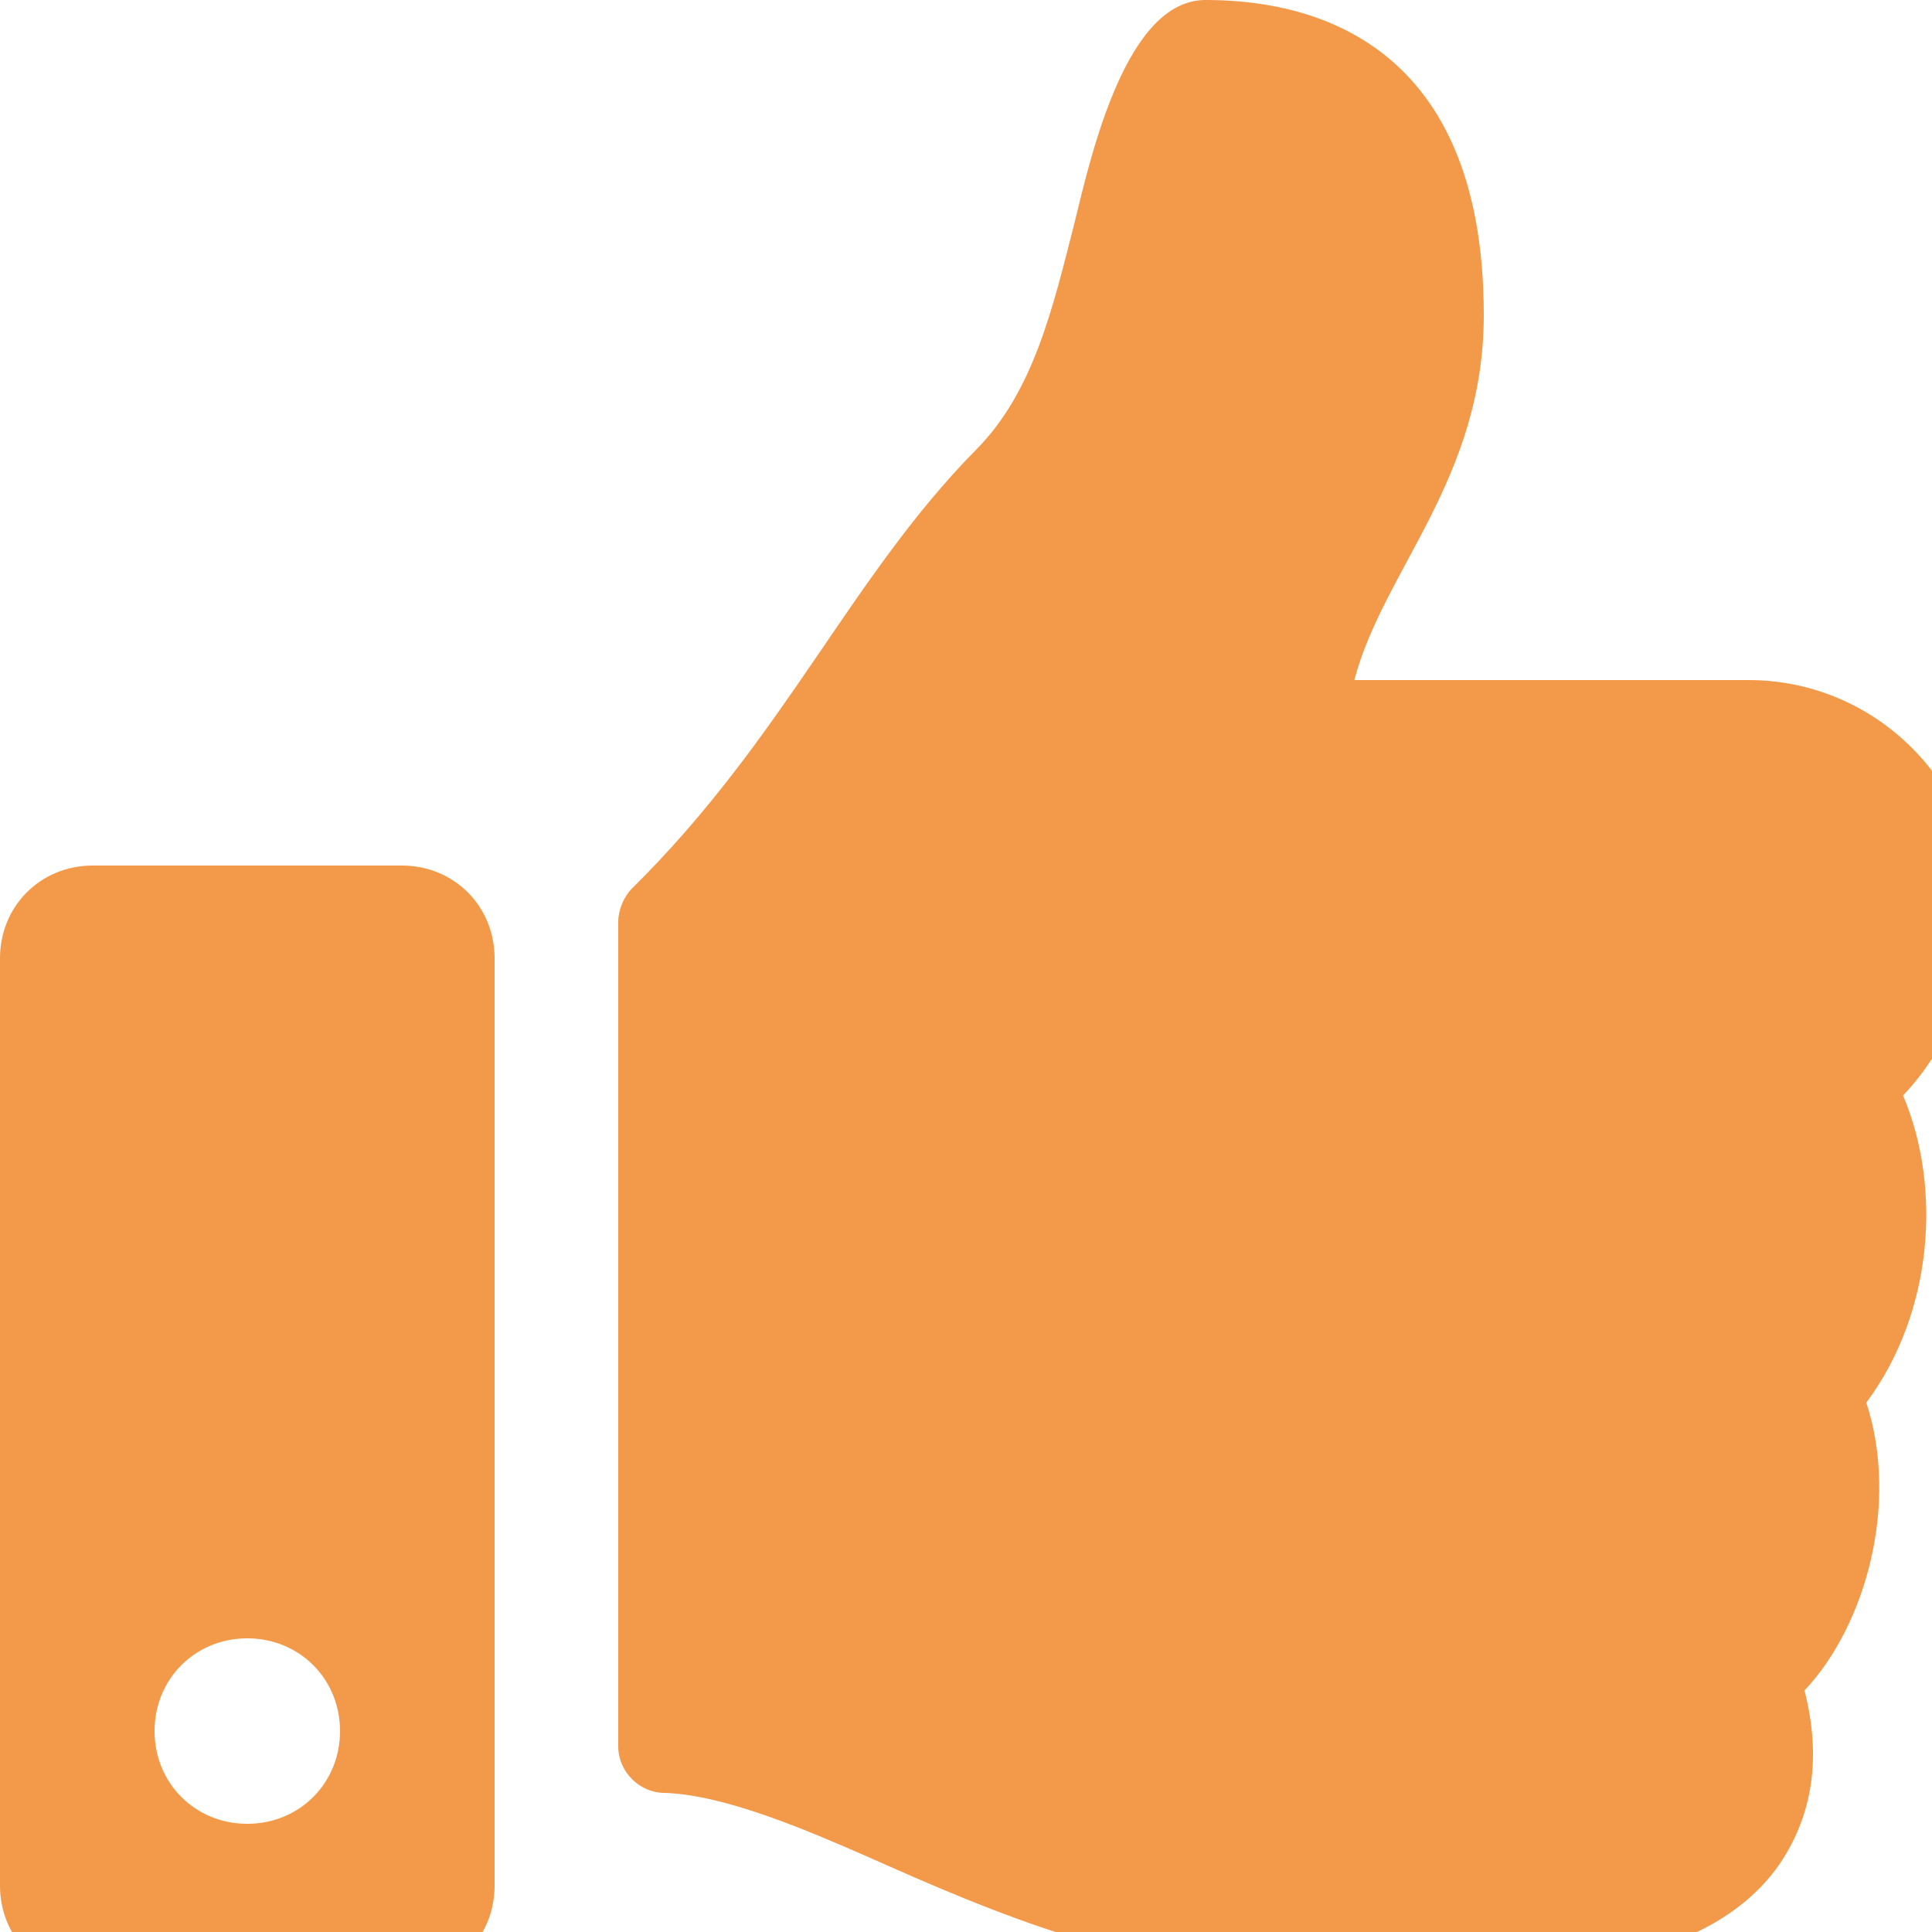 <svg xmlns="http://www.w3.org/2000/svg" viewBox="0 0 10 10" width="10" height="10"><title>thumbs up</title><g class="nc-icon-wrapper" fill="#f2994a"><path d="M2.08 4.48h-1.6c-0.27 0-0.48 0.21-0.48 0.48v4.8c0 0.27 0.21 0.48 0.48 0.48h1.6c0.27 0 0.48-0.21 0.48-0.48v-4.8c0-0.27-0.21-0.48-0.48-0.48z m-0.8 4.96c-0.27 0-0.48-0.21-0.48-0.48s0.21-0.48 0.48-0.48 0.48 0.21 0.48 0.48-0.21 0.48-0.48 0.48z m6.4-7.81c0 0.85-0.52 1.32-0.67 1.89h2.04c0.67 0 1.19 0.55 1.19 1.16 0 0.36-0.15 0.74-0.39 0.99l0 0c0.2 0.47 0.16 1.12-0.19 1.59 0.17 0.52 0 1.15-0.32 1.49 0.09 0.35 0.04 0.65-0.13 0.9-0.41 0.59-1.42 0.59-2.27 0.59l-0.06 0c-0.97 0-1.76-0.35-2.39-0.63-0.32-0.14-0.74-0.32-1.05-0.33-0.13 0-0.24-0.11-0.24-0.24v-4.27c0-0.06 0.03-0.13 0.07-0.17 0.79-0.78 1.13-1.61 1.78-2.27 0.3-0.3 0.4-0.74 0.51-1.17 0.09-0.37 0.27-1.16 0.68-1.16 0.48 0 1.44 0.16 1.44 1.63z"/></g></svg>